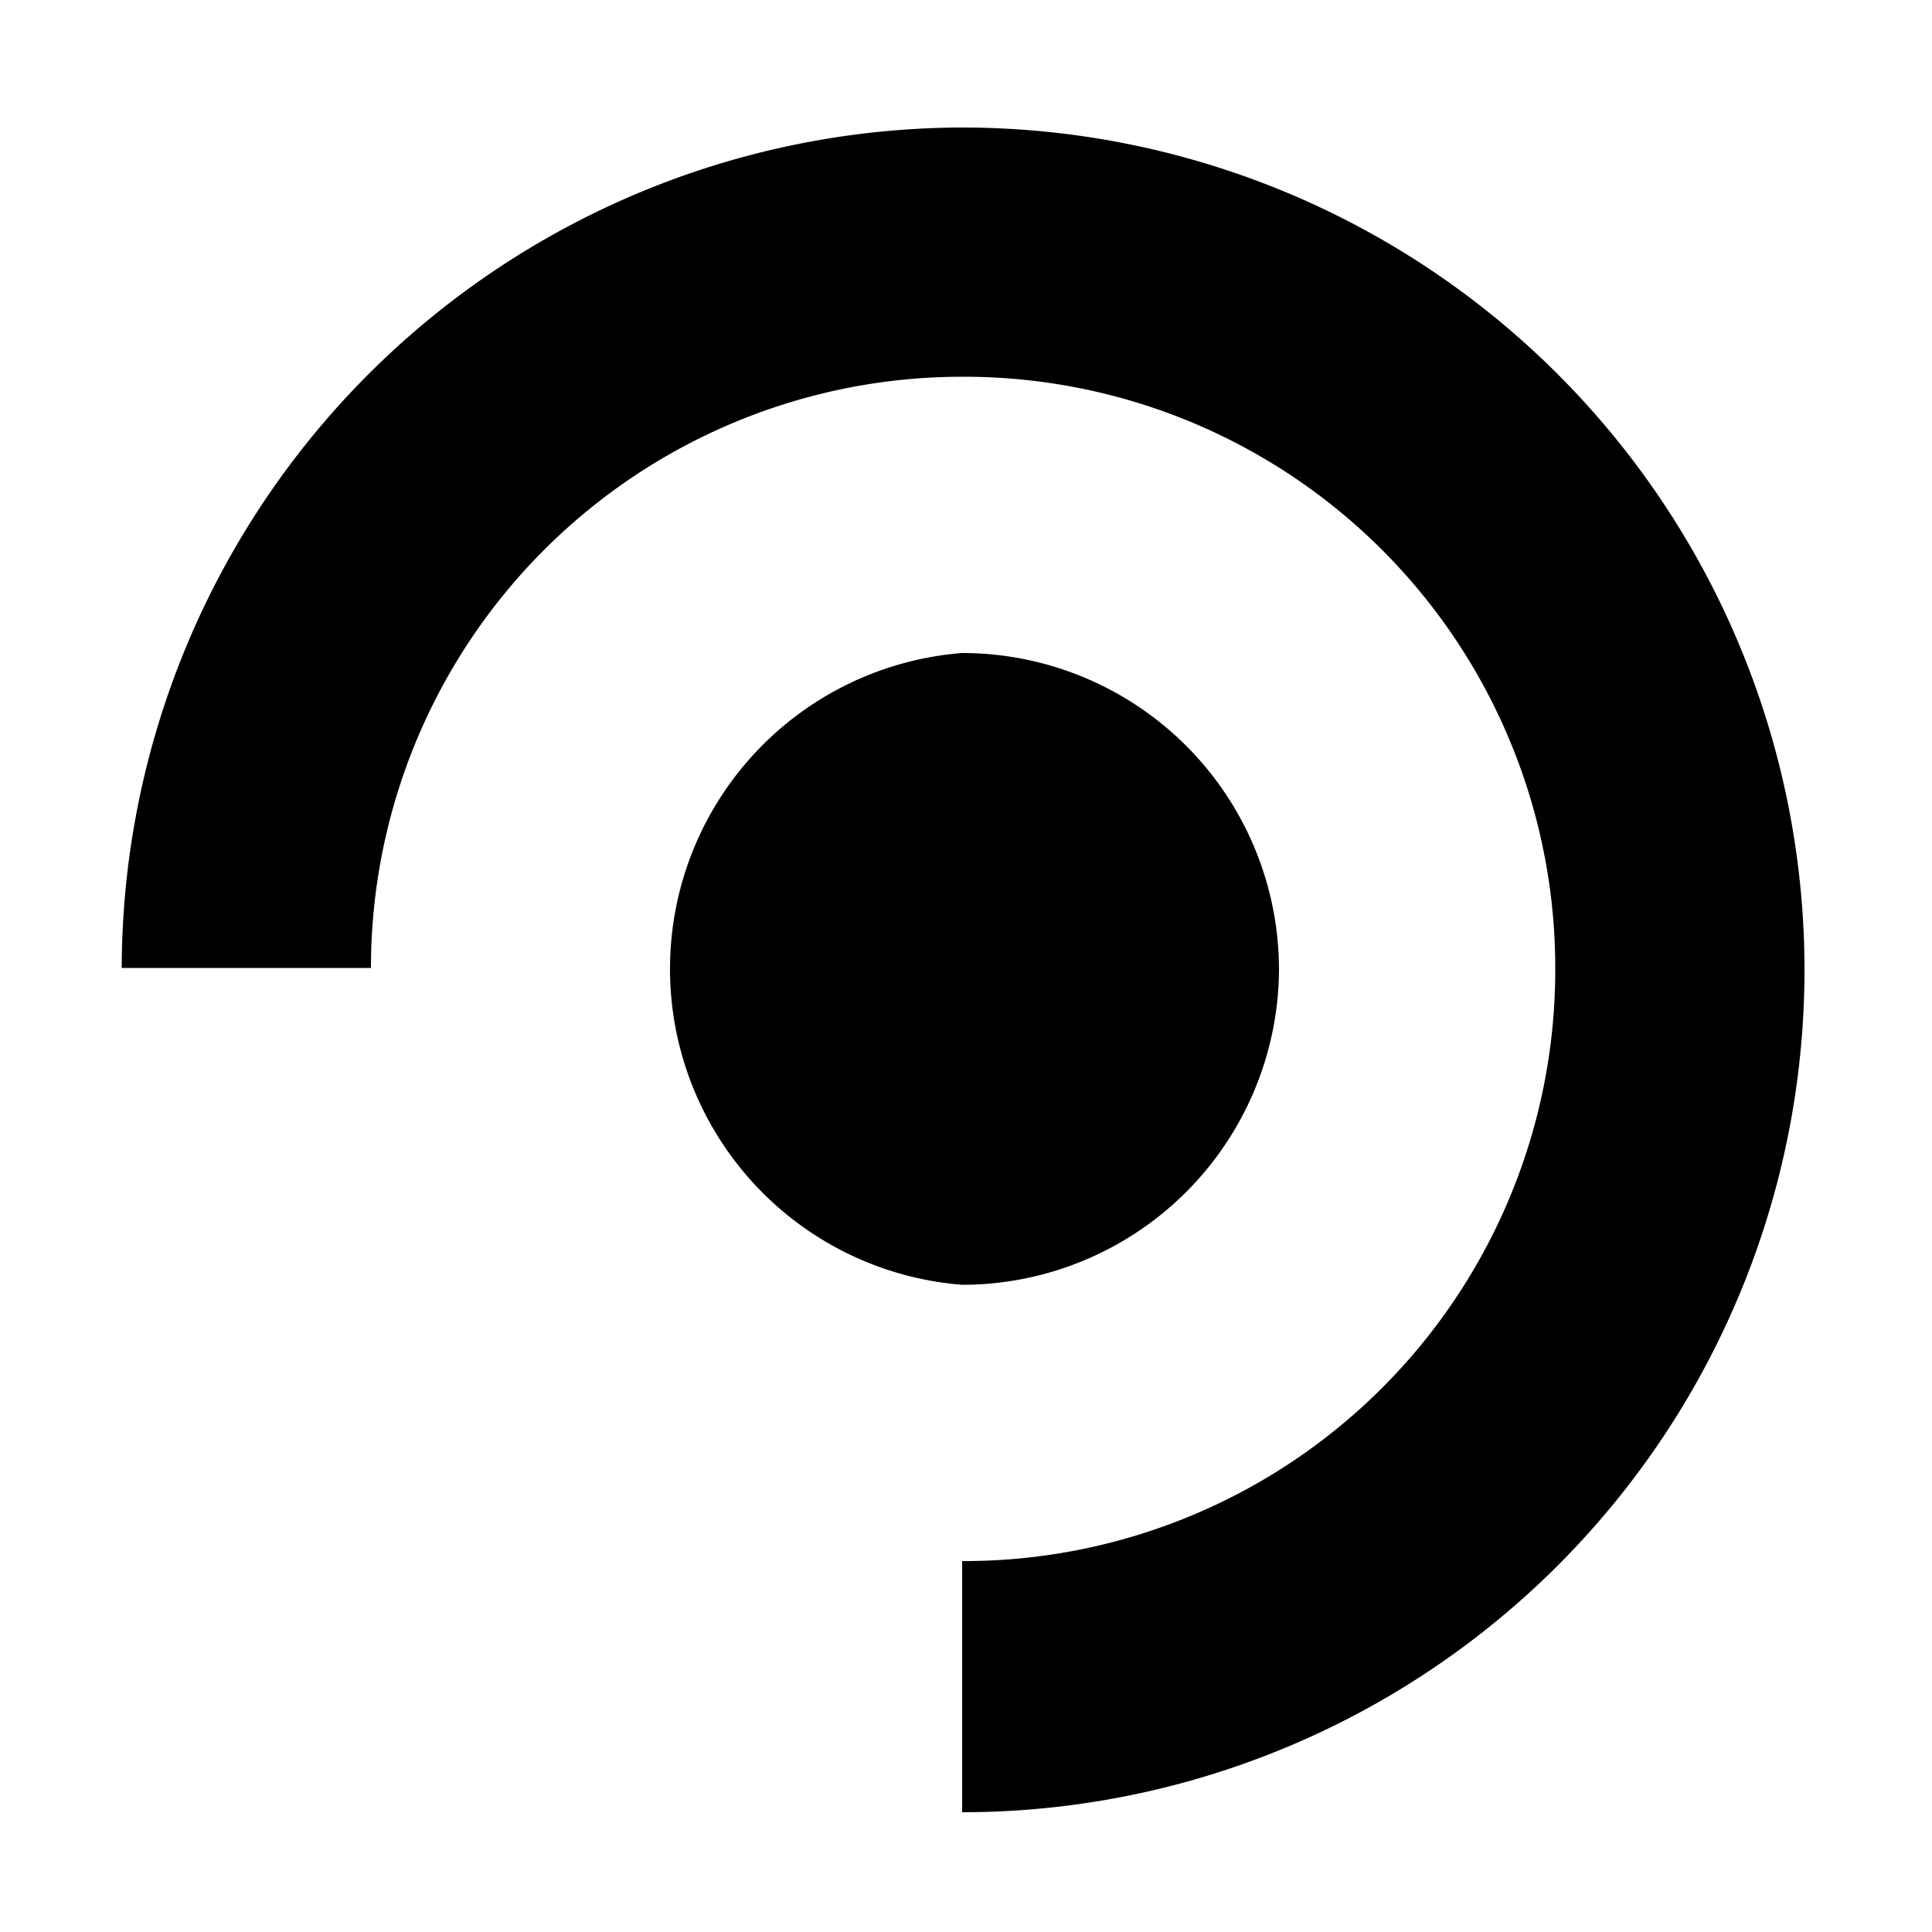 <svg viewBox="0 0 1000 1000.004" xmlns="http://www.w3.org/2000/svg"><path d="M498 66.003a436 436 0 0 0-435 435h129a306 306 0 0 1 306-306 306 306 0 0 1 307 306 306 306 0 0 1-307 307v130a436 436 0 0 0 436-437 436 436 0 0 0-436-435zm164 435a164 164 0 0 0-164-163 164 164 0 0 0 0 327 164 164 0 0 0 164-164z"/></svg>